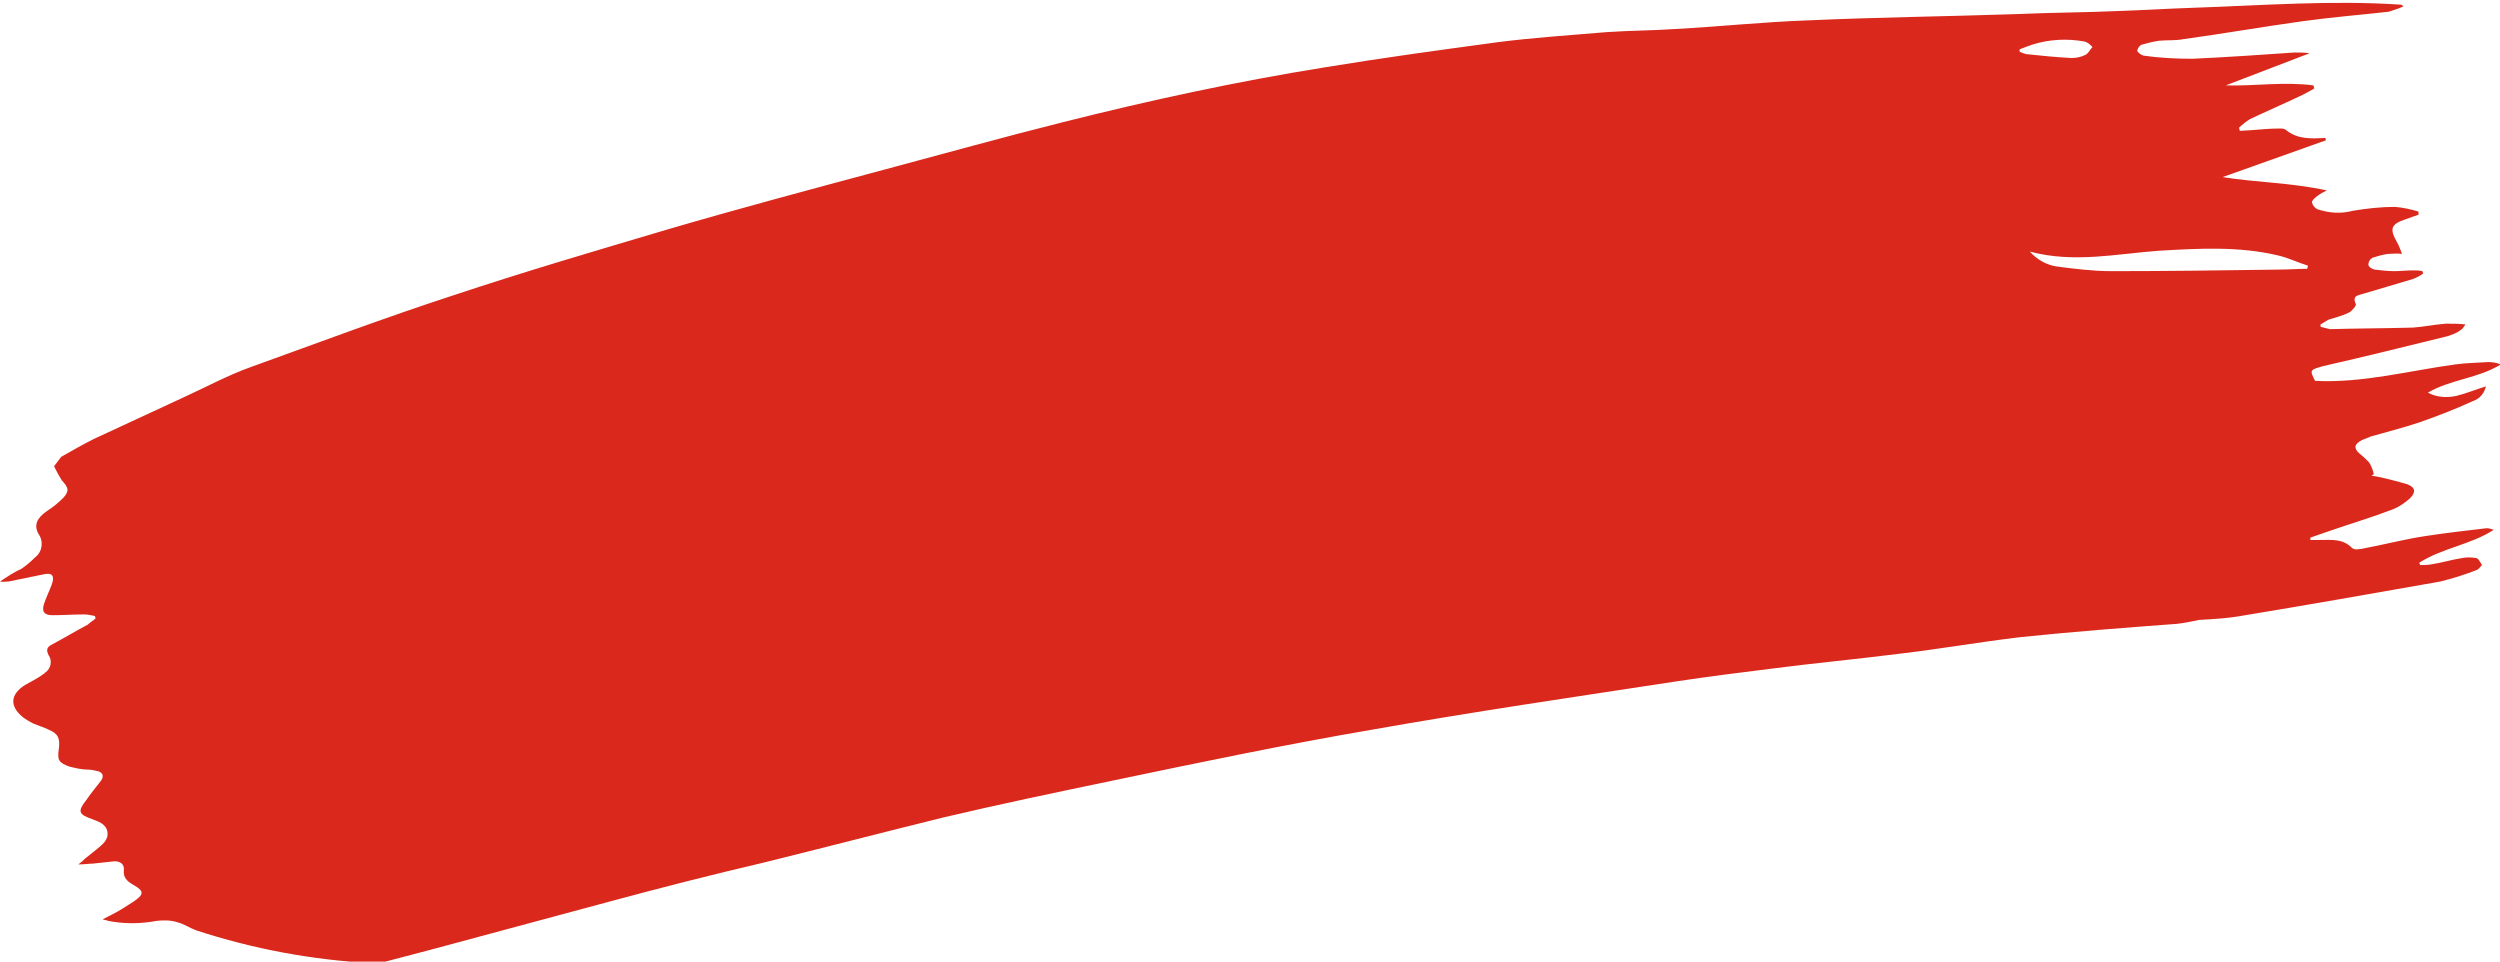 <?xml version="1.0" encoding="utf-8"?>
<!-- Generator: Adobe Illustrator 24.1.1, SVG Export Plug-In . SVG Version: 6.00 Build 0)  -->
<svg version="1.1" id="Layer_1" xmlns="http://www.w3.org/2000/svg" xmlns:xlink="http://www.w3.org/1999/xlink" x="0px" y="0px"
	 viewBox="0 0 319 122.7" style="enable-background:new 0 0 319 122.7;" xml:space="preserve">
<style type="text/css">
	.st0{fill:#DA291C;}
</style>
<g id="logo" transform="translate(4 5)">
	<g transform="matrix(1, 0, 0, 1, -4, -5)">
		<path id="Path_9-2" class="st0" d="M315.9,71.2c-0.6-0.1-1.2-0.1-1.7,0c-1.3,0.2-2.6,0.6-3.9,0.8c-0.5,0.1-1,0.1-1.5,0.1l-0.1-0.3
			c3-1.9,6.6-2.3,9.5-4.2c-0.3-0.1-0.6-0.2-0.9-0.2c-2.6,0.3-5.2,0.6-7.8,1c-2.7,0.4-5.3,1.1-8,1.6c-0.5,0.1-1.1,0.2-1.4-0.1
			c-1.2-1.2-2.6-1-4.1-1c-0.4,0-0.8,0-1.2,0l0-0.3c0.9-0.3,1.7-0.6,2.6-0.9c2.6-0.9,5.3-1.7,7.9-2.7c0.8-0.3,1.5-0.8,2.2-1.4
			c0.8-0.8,0.7-1.4-0.3-1.8c-0.7-0.2-1.4-0.4-2.2-0.6c-0.8-0.2-1.6-0.4-2.4-0.5l0.3-0.2c-0.1-0.5-0.3-1-0.6-1.5
			c-0.4-0.4-0.8-0.8-1.2-1.1c-0.8-0.7-0.7-1.2,0.2-1.7c0.4-0.2,0.8-0.3,1.2-0.5c2.1-0.6,4.1-1.1,6.2-1.8c2.3-0.8,4.6-1.7,6.8-2.7
			c0.9-0.3,1.5-1,1.7-1.9c-1.3,0.4-2.5,0.9-3.7,1.2c-1.3,0.3-2.6,0.2-3.7-0.4c2.9-1.7,6.4-1.8,9.3-3.6c-0.5-0.2-1-0.3-1.6-0.3
			c-1.4,0.1-2.8,0.1-4.2,0.3c-5.9,0.8-11.8,2.4-17.9,2.1c-0.7-1.4-0.7-1.4,1.1-1.9c5.3-1.2,10.5-2.5,15.8-3.8
			c0.6-0.2,1.2-0.4,1.7-0.8c0.2-0.1,0.3-0.3,0.6-0.7c-0.8-0.1-1.6-0.1-2.5-0.1c-1.4,0.1-2.8,0.4-4.2,0.5c-3.5,0.1-7.1,0.1-10.6,0.2
			c-0.4-0.1-0.8-0.2-1.2-0.3l0-0.3c0.3-0.2,0.7-0.4,1-0.6c0.9-0.3,1.8-0.5,2.6-0.9c0.4-0.2,1-0.9,0.9-1.1c-0.5-1.1,0.3-1.1,0.9-1.3
			c2.1-0.6,4.3-1.3,6.4-1.9c0.5-0.2,0.9-0.4,1.3-0.7l-0.1-0.3c-0.4-0.1-0.8-0.1-1.2-0.1c-0.8,0-1.6,0.1-2.4,0.1
			c-0.8,0-1.7-0.1-2.5-0.2c-0.4-0.1-0.7-0.3-0.8-0.6c0-0.4,0.2-0.7,0.5-0.9c0.6-0.2,1.3-0.4,2-0.5c0.6,0,1.2-0.1,1.8,0
			c-0.2-0.5-0.4-1.1-0.7-1.6c-0.9-1.6-0.7-2.2,1.1-2.8c0.6-0.2,1.1-0.4,1.7-0.6l0-0.4c-1-0.3-1.9-0.5-3-0.6c-1.8,0-3.6,0.2-5.4,0.5
			c-1.5,0.4-3,0.3-4.5-0.2c-0.4-0.2-0.6-0.5-0.7-0.9c0-0.2,0.4-0.6,0.7-0.8c0.4-0.3,0.8-0.5,1.2-0.7c-4.6-1-8.9-1-13.3-1.7l13.2-4.7
			l-0.1-0.3c-1.8,0.1-3.5,0.2-5-1c-0.2-0.2-0.5-0.2-0.8-0.2c-1.2,0-2.3,0.1-3.5,0.2l-1.6,0.1l-0.1-0.4c0.4-0.4,0.9-0.8,1.4-1.1
			c2.1-1,4.2-1.9,6.3-2.9c0.7-0.3,1.3-0.7,1.9-1l-0.1-0.4c-3.7-0.5-7.5,0.1-11.2,0l10.7-4.1c-0.6-0.1-1.2-0.1-1.9-0.1
			c-4.3,0.3-8.7,0.6-13,0.8c-2.1,0-4.2-0.1-6.3-0.4c-0.3-0.1-0.6-0.3-0.8-0.6c0.1-0.4,0.3-0.7,0.6-0.8c0.7-0.2,1.5-0.4,2.2-0.5
			c1-0.1,2.1,0,3.1-0.2c5.1-0.7,10.2-1.6,15.3-2.3c3.6-0.5,7.3-0.8,10.9-1.2c0.6-0.2,1.3-0.4,1.9-0.7l-0.3-0.2
			c-8.9-0.6-17.8,0.1-26.7,0.4c-3.1,0.1-6.1,0.3-9.2,0.4c-4.4,0.2-8.8,0.2-13.2,0.4c-8.9,0.3-17.7,0.4-26.6,0.8
			c-5.7,0.2-11.3,0.8-16.9,1.1c-2.9,0.2-5.9,0.2-8.8,0.4c-4.7,0.4-9.4,0.7-14,1.3c-7.4,1-14.7,2-22,3.2c-11.2,1.8-22.3,4.2-33.4,7
			c-7.6,1.9-15.1,4-22.6,6c-9.3,2.5-18.7,5-27.9,7.7c-9.1,2.7-18.3,5.4-27.3,8.4c-8.6,2.8-17.1,6-25.7,9.1c-3.1,1.1-6,2.7-9.1,4.1
			c-3.7,1.7-7.3,3.4-11,5.1c-1.4,0.7-2.8,1.5-4.2,2.3l-0.9,1.2c0.3,0.6,0.6,1.2,1,1.8c0.8,0.9,1,1.3,0.2,2.2
			c-0.6,0.6-1.3,1.2-2.1,1.7c-1.3,0.9-1.7,1.8-1.1,2.9c0.7,1,0.5,2.3-0.4,3c-0.6,0.6-1.2,1.1-1.8,1.5C1.8,73,0.9,73.6,0,74.2
			c0.4,0.1,0.7,0,1.1,0c1.5-0.3,2.9-0.6,4.4-0.9C6.7,73,7,73.5,6.6,74.6c-0.3,0.8-0.7,1.6-1,2.5c-0.3,1,0.1,1.4,1.1,1.4
			c1.3,0,2.7-0.1,4-0.1c0.5,0,0.9,0.1,1.4,0.2l0.1,0.3c-0.3,0.3-0.7,0.5-1,0.8c-1.5,0.8-3,1.7-4.5,2.5c-0.6,0.3-0.9,0.6-0.5,1.4
			c0.5,0.7,0.3,1.7-0.4,2.2c0,0-0.1,0-0.1,0.1c-0.8,0.6-1.6,1-2.5,1.5c-1.9,1.2-2,2.7-0.3,4.1c0.4,0.3,0.9,0.6,1.3,0.8
			c0.7,0.3,1.4,0.5,2,0.8c1.2,0.5,1.5,1.1,1.3,2.5s0,1.7,1.3,2.2c0.8,0.2,1.6,0.4,2.4,0.4c0.4,0,0.9,0.1,1.3,0.2
			c0.6,0.2,0.8,0.6,0.4,1.2c-0.6,0.8-1.3,1.6-1.9,2.5c-1.1,1.4-1,1.8,0.7,2.4c0.8,0.3,1.8,0.6,2,1.6c0.2,1.1-0.7,1.7-1.4,2.3
			c-0.5,0.4-1,0.8-1.5,1.2c-0.2,0.2-0.4,0.4-0.8,0.7c0.8,0,1.3-0.1,1.8-0.1c0.9-0.1,1.9-0.2,2.8-0.3c0.7,0,1.3,0.3,1.2,1.2
			c-0.1,0.9,0.5,1.4,1.2,1.8c1.4,0.8,1.4,1.2,0.1,2.1c-0.5,0.3-0.9,0.6-1.4,0.9c-0.8,0.5-1.6,0.9-2.6,1.4c0.2,0.1,0.5,0.1,0.7,0.2
			c2,0.4,4.1,0.4,6.2,0c0.9-0.1,1.8-0.1,2.7,0.2c0.8,0.2,1.5,0.7,2.3,1c7.3,2.4,14.9,3.8,22.5,4.2c0.4,0,0.9,0,1.3-0.1
			c2-0.5,4.1-1.1,6.1-1.6c7.8-2.1,15.6-4.2,23.4-6.3c6.3-1.7,12.6-3.3,19-4.8c7.7-1.9,15.4-3.9,23.1-5.8c7.2-1.7,14.4-3.2,21.6-4.7
			c11-2.3,22-4.6,33.1-6.5c13-2.3,26-4.2,39.1-6.2c4-0.6,8-1.1,12-1.6c5.4-0.7,10.8-1.2,16.3-1.9c5.1-0.6,10.2-1.5,15.3-2.1
			c6.7-0.7,13.3-1.2,20-1.7c0.9-0.1,1.9-0.3,2.8-0.5c1.8-0.1,3.6-0.2,5.3-0.5c8.5-1.4,17-2.9,25.5-4.4c1.6-0.4,3.2-0.9,4.7-1.5
			c0.2-0.1,0.4-0.4,0.6-0.6C316.4,71.6,316.2,71.2,315.9,71.2z M266.1,7c-0.6,0.3-1.2,0.4-1.8,0.4c-2-0.1-3.9-0.3-5.8-0.5
			c-0.3-0.1-0.6-0.2-0.8-0.3l0-0.3c0.5-0.2,1-0.4,1.6-0.6c2.2-0.7,4.5-0.8,6.7-0.4c0.4,0.1,0.7,0.4,1,0.7
			C266.7,6.3,266.5,6.8,266.1,7z M290.7,34.4c-7.1,0.1-14.2,0.2-21.3,0.2c-2.3,0-4.7-0.3-7-0.6c-1.3-0.2-2.5-0.9-3.4-1.9
			c5.6,1.5,11,0.3,16.4-0.1c5.1-0.3,10.3-0.6,15.3,0.6c1.3,0.3,2.5,0.9,3.8,1.3l-0.1,0.4C293.2,34.3,292,34.4,290.7,34.4L290.7,34.4
			z"/>
	</g>
</g>
</svg>
